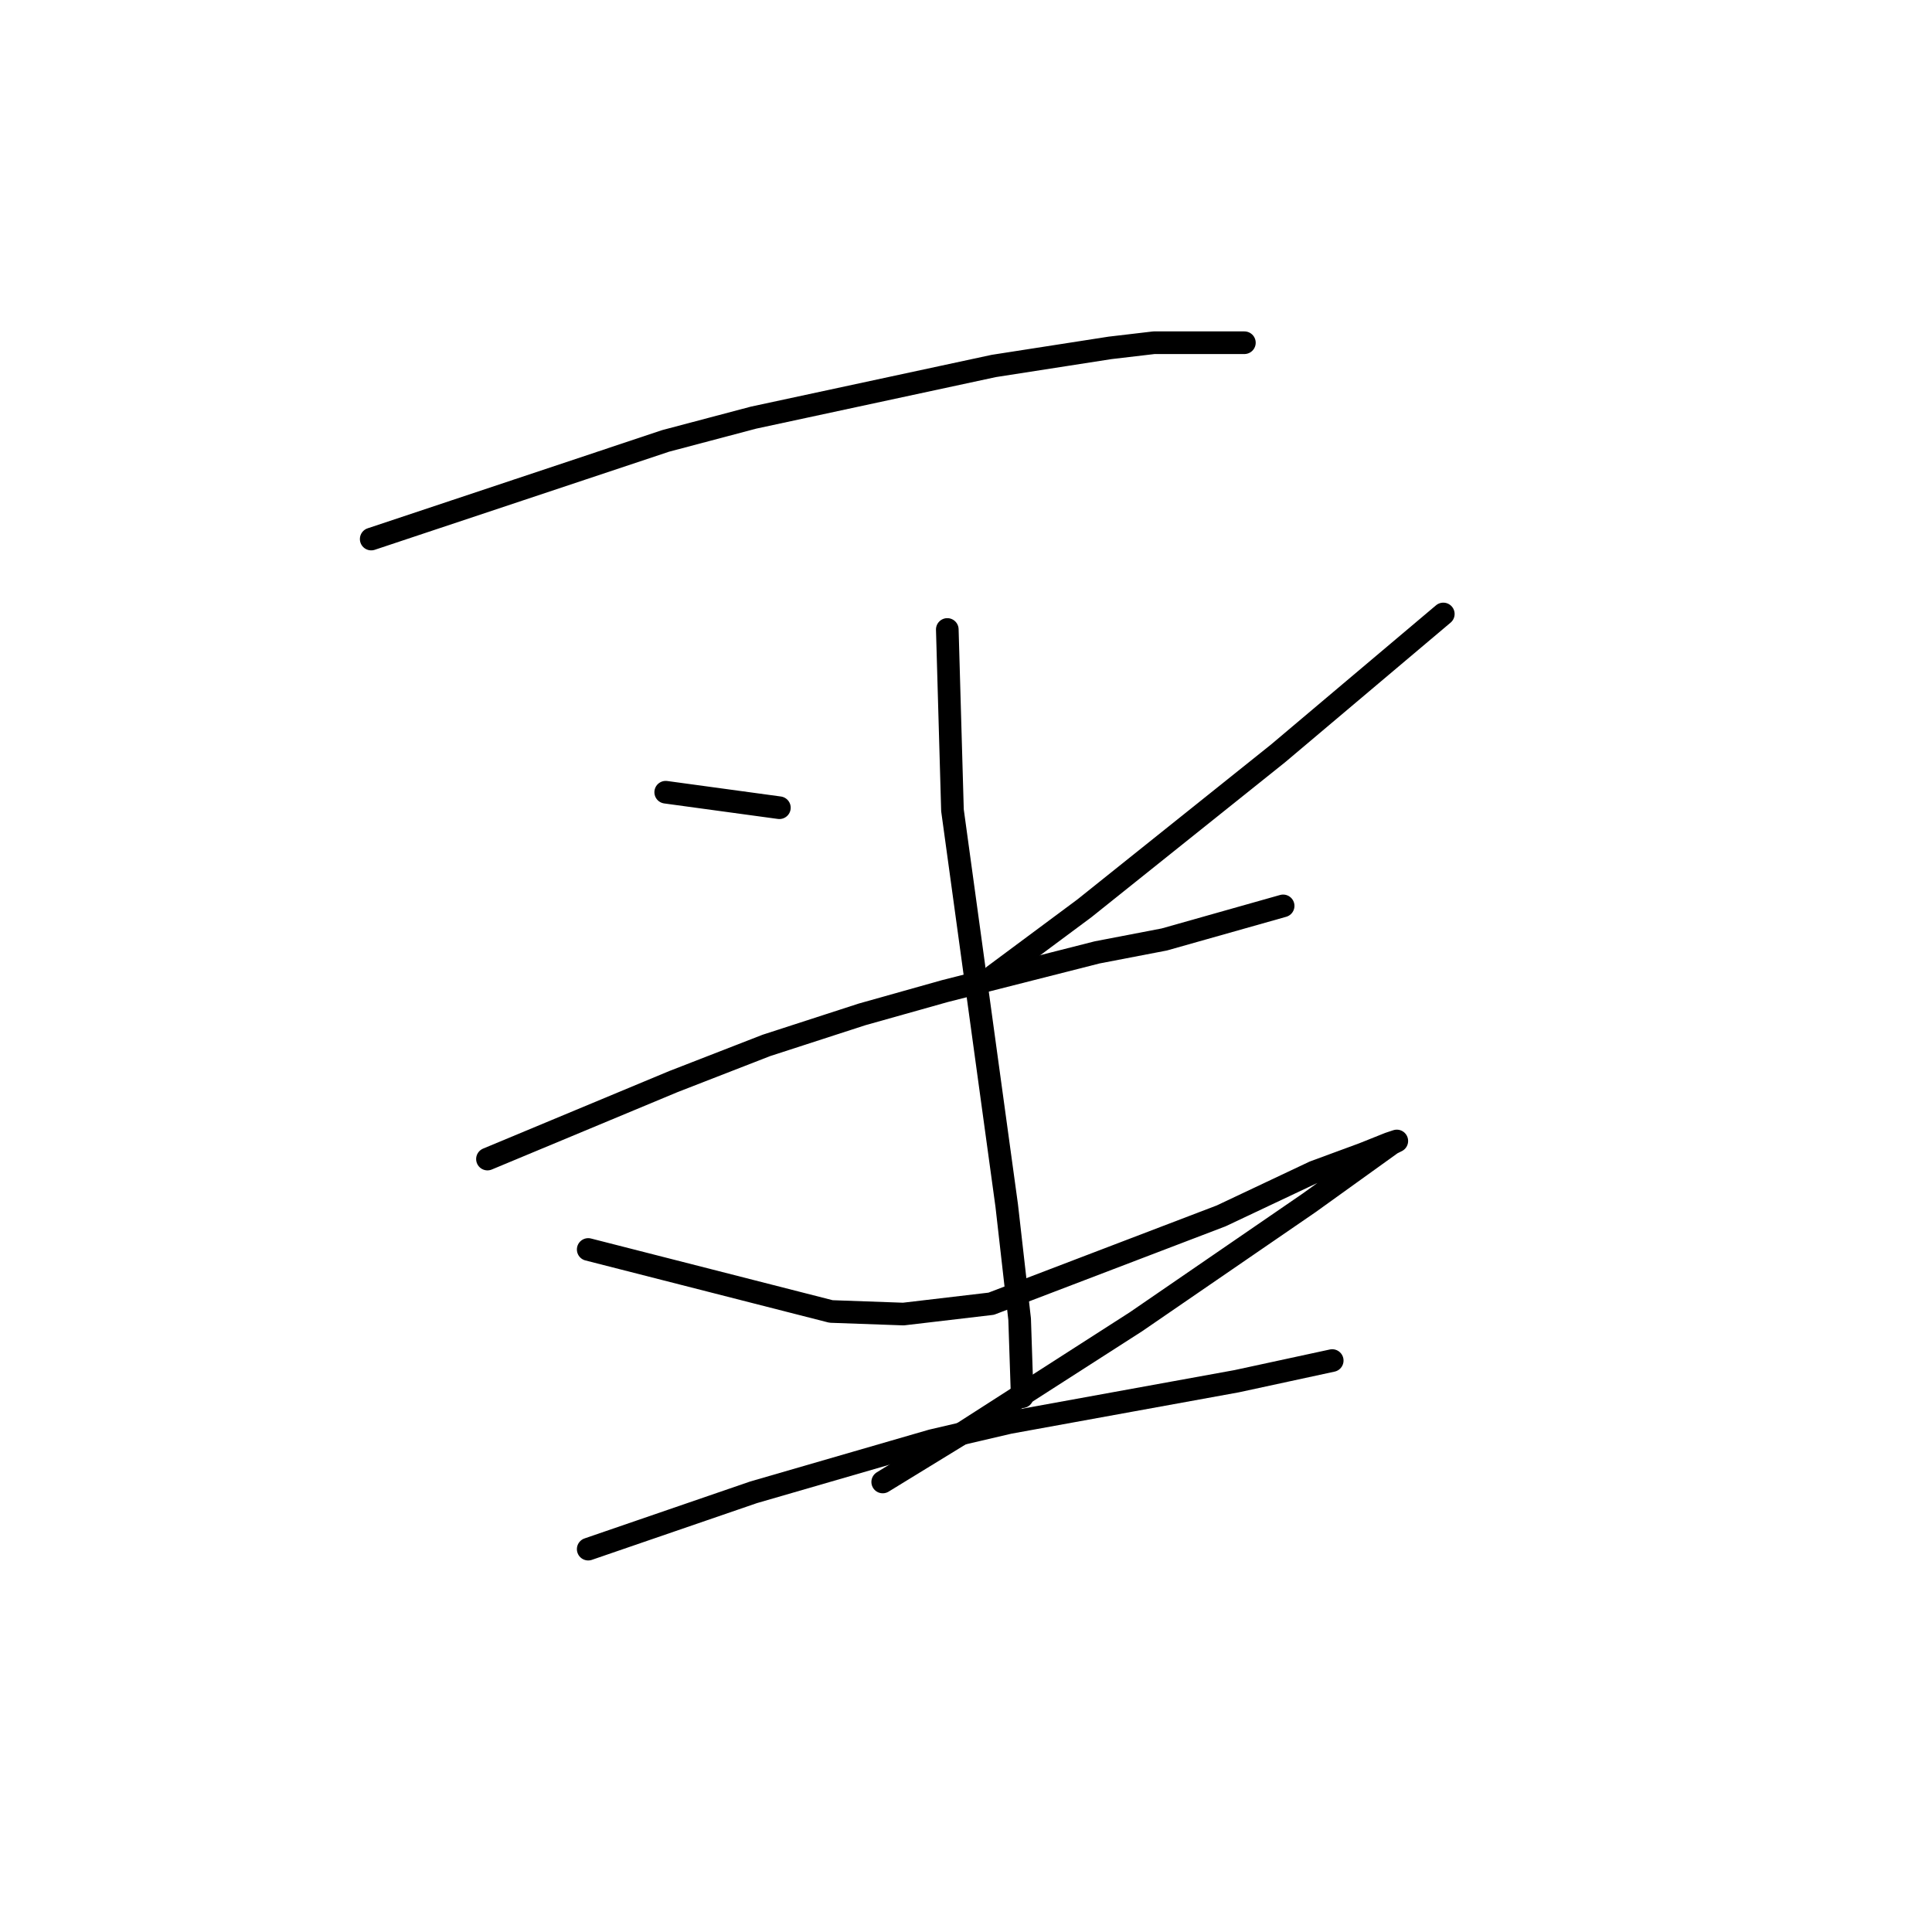 <?xml version="1.0" standalone="no"?>
    <svg width="256" height="256" xmlns="http://www.w3.org/2000/svg" version="1.1">
    <polyline stroke="black" stroke-width="3" stroke-linecap="round" fill="transparent" stroke-linejoin="round" points="49.187 71.427 68.699 64.923 88.21 58.419 99.849 55.339 131.684 48.492 147.087 46.096 152.907 45.412 164.887 45.412 164.887 45.412 " />
        <polyline stroke="black" stroke-width="3" stroke-linecap="round" fill="transparent" stroke-linejoin="round" points="88.21 104.973 95.741 106 103.272 107.027 103.272 107.027 " />
        <polyline stroke="black" stroke-width="3" stroke-linecap="round" fill="transparent" stroke-linejoin="round" points="191.245 81.354 180.291 90.596 169.337 99.839 143.664 120.377 131.684 129.277 131.684 129.277 " />
        <polyline stroke="black" stroke-width="3" stroke-linecap="round" fill="transparent" stroke-linejoin="round" points="64.591 153.581 76.914 148.446 89.237 143.312 101.56 138.519 114.226 134.412 125.18 131.331 145.376 126.196 154.276 124.485 170.022 120.035 170.022 120.035 " />
        <polyline stroke="black" stroke-width="3" stroke-linecap="round" fill="transparent" stroke-linejoin="round" points="125.522 83.408 125.864 95.389 126.207 107.369 133.395 159.742 135.107 174.804 135.449 185.073 135.449 185.073 " />
        <polyline stroke="black" stroke-width="3" stroke-linecap="round" fill="transparent" stroke-linejoin="round" points="77.941 165.562 94.03 169.669 110.118 173.777 119.703 174.119 131.341 172.75 161.807 161.112 174.13 155.292 180.634 152.896 184.057 151.527 185.084 151.185 184.399 151.527 173.445 159.4 150.51 175.146 127.576 189.866 116.964 196.369 116.964 196.369 " />
        <polyline stroke="black" stroke-width="3" stroke-linecap="round" fill="transparent" stroke-linejoin="round" points="77.941 205.269 88.895 201.504 99.849 197.739 123.468 190.893 133.737 188.496 163.86 183.019 176.526 180.281 176.526 180.281 " />
        </svg>